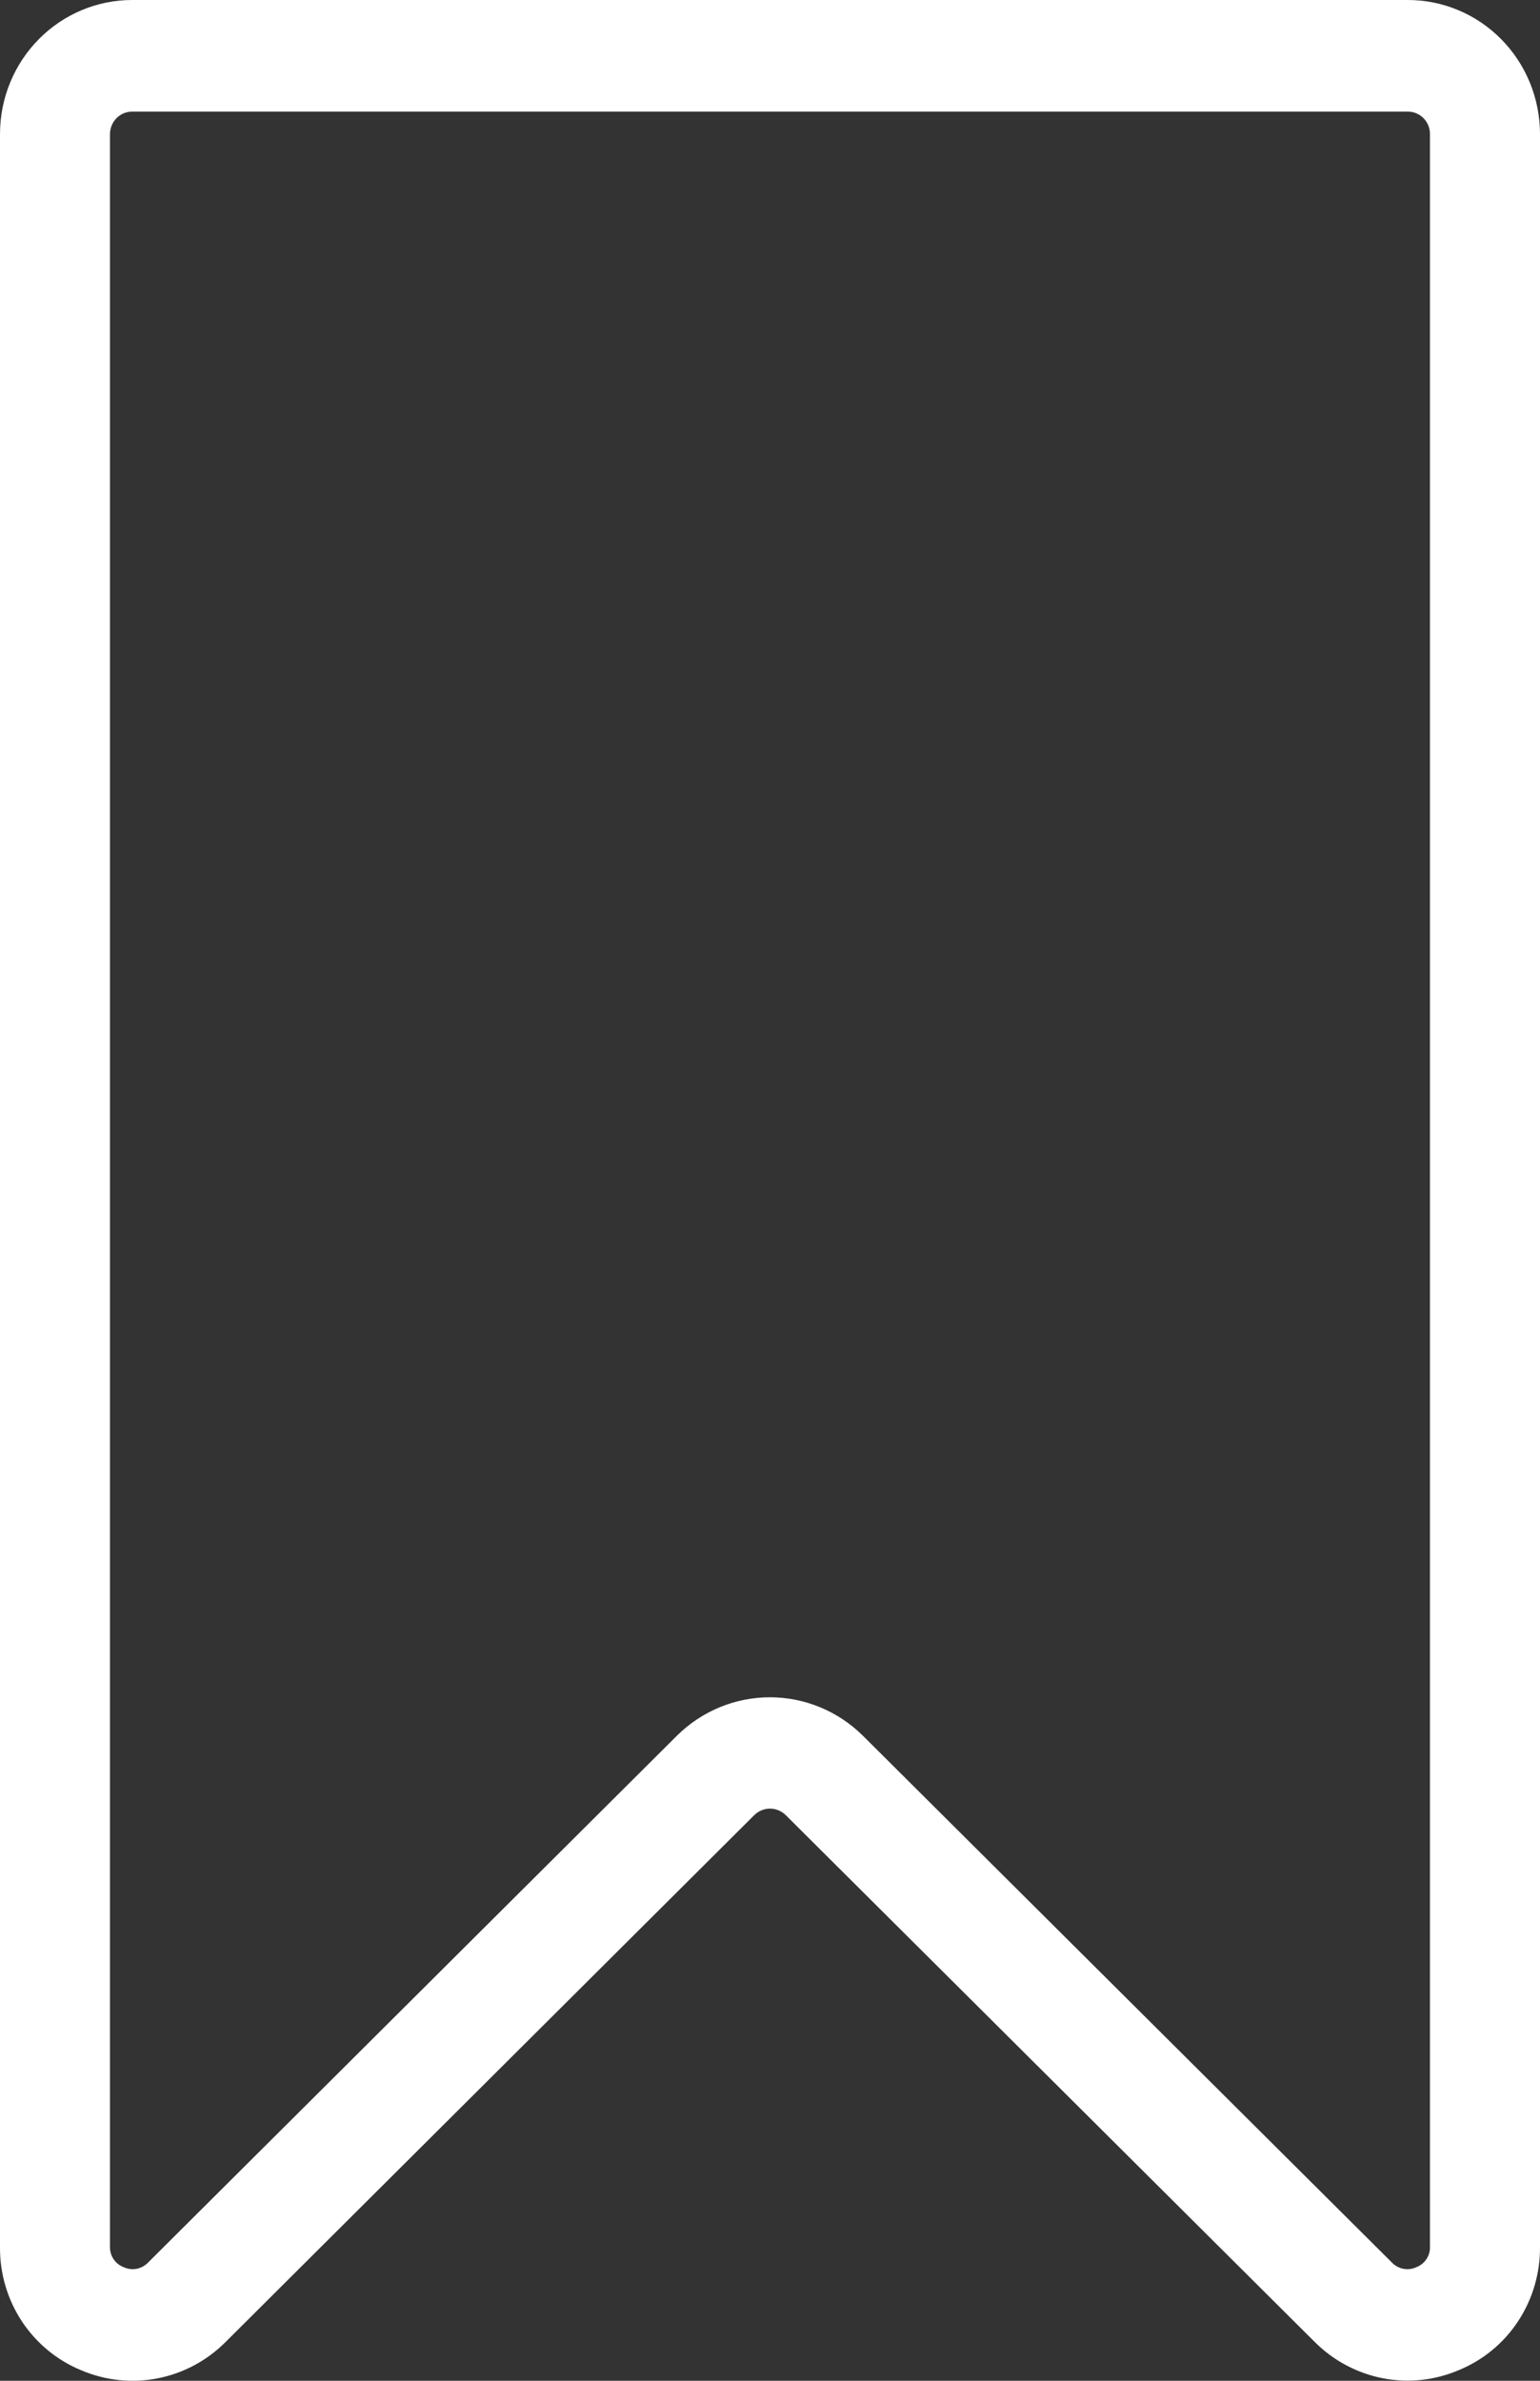 <svg width="22" height="34" viewBox="0 0 22 34" fill="none" xmlns="http://www.w3.org/2000/svg">
<rect x="0" y="0" width="22" height="34" fill="#333333" stroke="none"/>
<path d="M20.109 1.85495e-06H1.891C1.391 -0.001 0.91 0.2 0.556 0.558C0.201 0.916 0.001 1.402 8.69671e-05 1.91V32.088C-0.004 32.465 0.105 32.835 0.311 33.149C0.518 33.463 0.813 33.707 1.158 33.849C1.502 33.996 1.881 34.037 2.248 33.966C2.615 33.895 2.952 33.716 3.219 33.45L10.775 25.922C10.835 25.863 10.916 25.829 11 25.829C11.084 25.829 11.165 25.863 11.225 25.922L18.784 33.448C19.05 33.713 19.388 33.893 19.755 33.964C20.122 34.035 20.501 33.994 20.845 33.846C21.189 33.704 21.483 33.461 21.689 33.147C21.895 32.833 22.003 32.464 22 32.088V1.91C21.998 1.402 21.799 0.916 21.444 0.558C21.09 0.2 20.609 -0.001 20.109 1.85495e-06V1.85495e-06ZM20.428 32.088C20.43 32.15 20.412 32.212 20.377 32.264C20.342 32.316 20.293 32.355 20.235 32.377C20.177 32.405 20.112 32.413 20.049 32.401C19.986 32.389 19.928 32.358 19.884 32.311V32.311L12.325 24.786C11.97 24.435 11.494 24.239 10.999 24.239C10.503 24.239 10.027 24.435 9.672 24.786L2.116 32.311C2.072 32.357 2.014 32.389 1.951 32.401C1.888 32.413 1.823 32.404 1.765 32.377C1.707 32.355 1.658 32.316 1.623 32.264C1.588 32.212 1.57 32.15 1.571 32.088V1.91C1.573 1.825 1.607 1.744 1.667 1.685C1.727 1.626 1.807 1.593 1.891 1.594H20.109C20.193 1.593 20.273 1.626 20.333 1.685C20.393 1.744 20.427 1.825 20.428 1.91V32.088Z" fill="white"/>
</svg>
